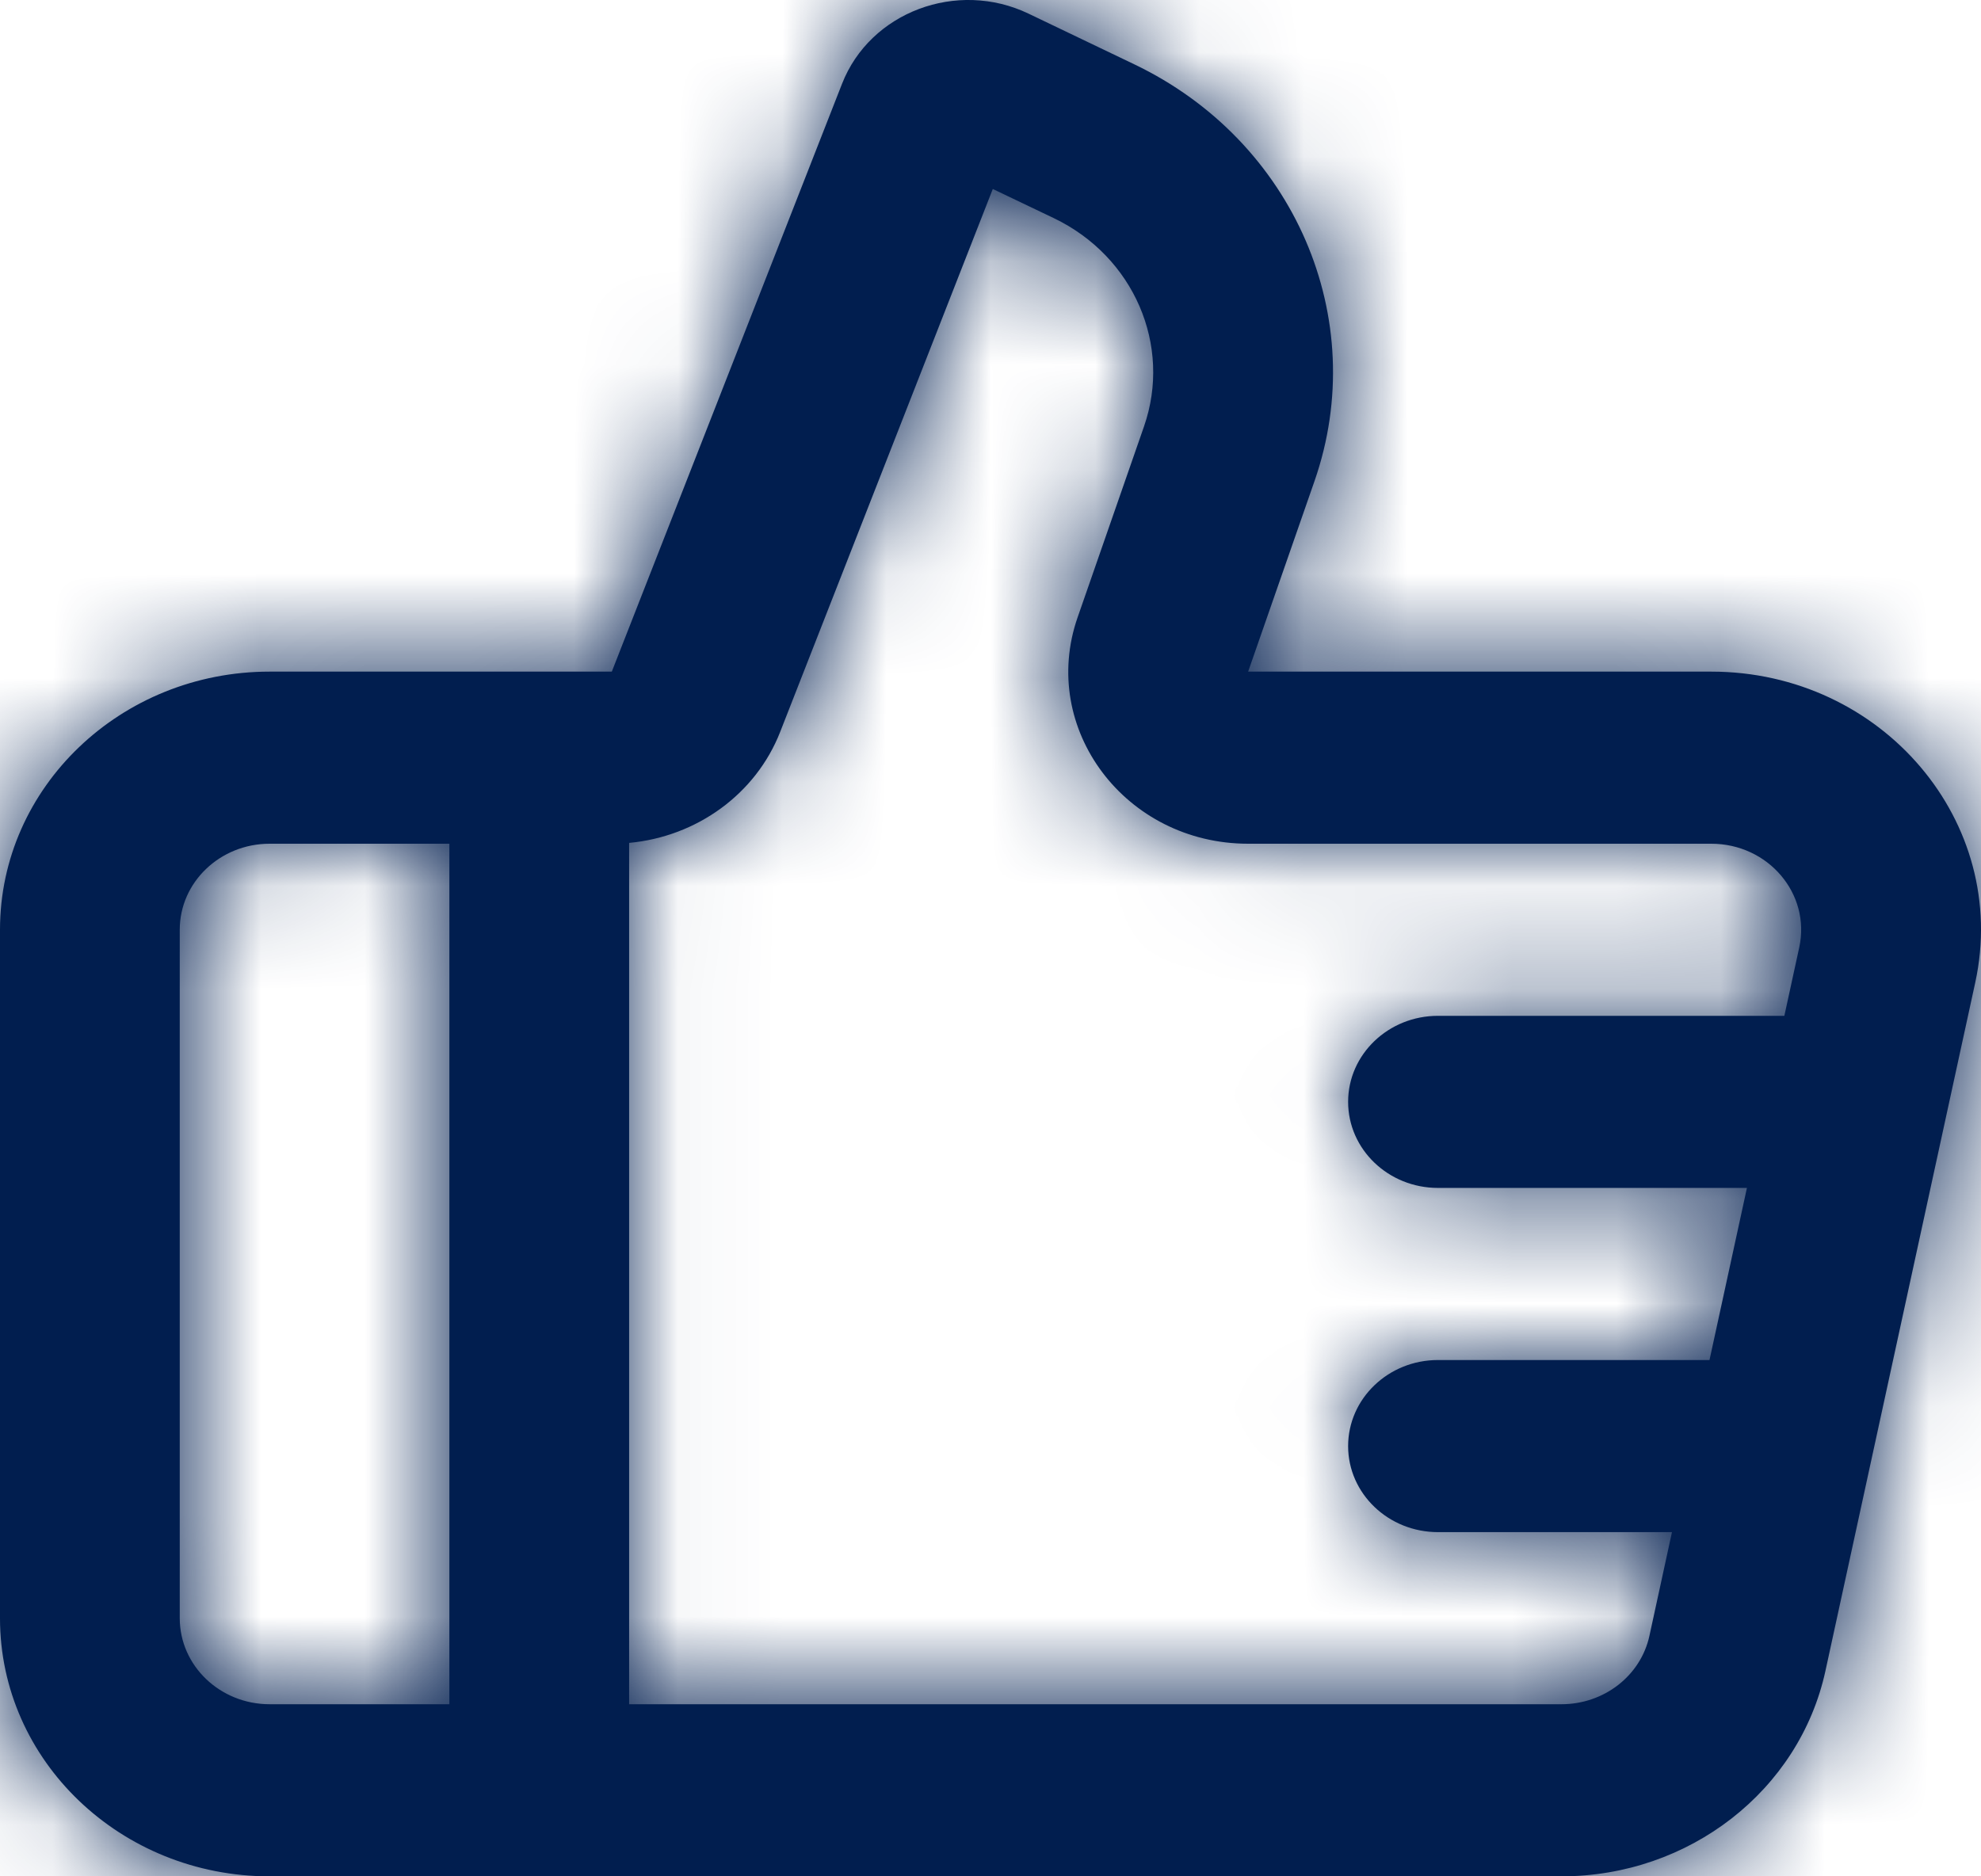 <svg width="19" height="18" viewBox="0 0 19 18" fill="none" xmlns="http://www.w3.org/2000/svg">
<mask id="path-1-inside-1_1_5403" fill="white">
<path fill-rule="evenodd" clip-rule="evenodd" d="M9.865 0.131C9.178 -0.198 8.345 0.116 8.076 0.804L5.868 6.443H2.586C1.158 6.443 0 7.552 0 8.919V15.524C0 16.891 1.158 18 2.586 18H14.976C16.201 18 17.258 17.177 17.508 16.029L18.945 9.425C19.279 7.887 18.053 6.443 16.413 6.443H11.971L12.608 4.614C13.15 3.055 12.413 1.351 10.879 0.617L9.865 0.131ZM7.482 7.023L9.522 1.813L10.108 2.093C10.875 2.461 11.243 3.313 10.972 4.092L10.336 5.921C9.963 6.99 10.794 8.094 11.971 8.094H16.413C16.96 8.094 17.368 8.575 17.257 9.088L17.114 9.745H13.792C13.316 9.745 12.93 10.115 12.93 10.57C12.93 11.026 13.316 11.396 13.792 11.396H16.755L16.396 13.047H13.792C13.316 13.047 12.93 13.417 12.93 13.873C12.93 14.328 13.316 14.698 13.792 14.698H16.036L15.82 15.692C15.737 16.075 15.385 16.349 14.976 16.349H6.034V8.086C6.684 8.026 7.249 7.617 7.482 7.023ZM4.31 8.094H2.586C2.11 8.094 1.724 8.464 1.724 8.919V15.524C1.724 15.979 2.11 16.349 2.586 16.349H4.31V8.094Z"/>
</mask>
<path fill-rule="evenodd" clip-rule="evenodd" d="M9.865 0.131C9.178 -0.198 8.345 0.116 8.076 0.804L5.868 6.443H2.586C1.158 6.443 0 7.552 0 8.919V15.524C0 16.891 1.158 18 2.586 18H14.976C16.201 18 17.258 17.177 17.508 16.029L18.945 9.425C19.279 7.887 18.053 6.443 16.413 6.443H11.971L12.608 4.614C13.15 3.055 12.413 1.351 10.879 0.617L9.865 0.131ZM7.482 7.023L9.522 1.813L10.108 2.093C10.875 2.461 11.243 3.313 10.972 4.092L10.336 5.921C9.963 6.99 10.794 8.094 11.971 8.094H16.413C16.96 8.094 17.368 8.575 17.257 9.088L17.114 9.745H13.792C13.316 9.745 12.93 10.115 12.93 10.57C12.93 11.026 13.316 11.396 13.792 11.396H16.755L16.396 13.047H13.792C13.316 13.047 12.93 13.417 12.93 13.873C12.93 14.328 13.316 14.698 13.792 14.698H16.036L15.82 15.692C15.737 16.075 15.385 16.349 14.976 16.349H6.034V8.086C6.684 8.026 7.249 7.617 7.482 7.023ZM4.31 8.094H2.586C2.11 8.094 1.724 8.464 1.724 8.919V15.524C1.724 15.979 2.11 16.349 2.586 16.349H4.31V8.094Z" fill="#011E4F"/>
<path d="M9.865 0.131L24.261 -29.933L24.259 -29.934L9.865 0.131ZM8.076 0.804L-22.962 -11.351L-22.962 -11.351L8.076 0.804ZM5.868 6.443V39.776H28.613L36.906 18.597L5.868 6.443ZM17.508 16.029L50.079 23.116L50.08 23.114L17.508 16.029ZM18.945 9.425L51.516 16.51L51.516 16.51L18.945 9.425ZM11.971 6.443L-19.509 -4.515L-34.927 39.776H11.971V6.443ZM12.608 4.614L44.088 15.572L44.088 15.572L12.608 4.614ZM10.879 0.617L-3.517 30.681L-3.517 30.681L10.879 0.617ZM7.482 7.023L-23.556 -5.131L-23.557 -5.131L7.482 7.023ZM9.522 1.813L23.917 -28.252L-8.437 -43.743L-21.516 -10.341L9.522 1.813ZM10.108 2.093L24.504 -27.971L24.503 -27.971L10.108 2.093ZM10.972 4.092L-20.508 -6.867L-20.509 -6.865L10.972 4.092ZM10.336 5.921L41.816 16.879L41.817 16.878L10.336 5.921ZM17.257 9.088L49.828 16.176L49.829 16.17L17.257 9.088ZM17.114 9.745V43.078H43.973L49.685 16.834L17.114 9.745ZM16.755 11.396L49.326 18.482L58.12 -21.937H16.755V11.396ZM16.396 13.047V46.38H43.257L48.967 20.133L16.396 13.047ZM16.036 14.698L48.608 21.783L57.4 -18.635H16.036V14.698ZM15.82 15.692L48.392 22.777L48.392 22.777L15.82 15.692ZM6.034 16.349H-27.299V49.682H6.034V16.349ZM6.034 8.086L2.966 -25.105L-27.299 -22.308V8.086H6.034ZM4.31 8.094H37.643V-25.239H4.31V8.094ZM4.31 16.349V49.682H37.643V16.349H4.31ZM24.259 -29.934C7.039 -38.179 -15.256 -31.03 -22.962 -11.351L39.114 12.958C31.947 31.261 11.318 37.784 -4.53 30.196L24.259 -29.934ZM-22.962 -11.351L-25.171 -5.711L36.906 18.597L39.114 12.958L-22.962 -11.351ZM5.868 -26.89H2.586V39.776H5.868V-26.89ZM2.586 -26.89C-15.878 -26.89 -33.333 -12.202 -33.333 8.919H33.333C33.333 27.306 18.193 39.776 2.586 39.776V-26.89ZM-33.333 8.919V15.524H33.333V8.919H-33.333ZM-33.333 15.524C-33.333 36.646 -15.877 51.333 2.586 51.333V-15.333C18.193 -15.333 33.333 -2.863 33.333 15.524H-33.333ZM2.586 51.333H14.976V-15.333H2.586V51.333ZM14.976 51.333C30.92 51.333 46.295 40.503 50.079 23.116L-15.063 8.941C-11.779 -6.149 1.483 -15.333 14.976 -15.333V51.333ZM50.08 23.114L51.516 16.51L-13.627 2.339L-15.063 8.943L50.08 23.114ZM51.516 16.51C56.753 -7.564 37.481 -26.89 16.413 -26.89V39.776C-1.374 39.776 -18.195 23.337 -13.627 2.339L51.516 16.51ZM16.413 -26.89H11.971V39.776H16.413V-26.89ZM43.452 17.401L44.088 15.572L-18.873 -6.344L-19.509 -4.515L43.452 17.401ZM44.088 15.572C50.475 -2.776 41.381 -21.736 25.274 -29.448L-3.517 30.681C-16.554 24.439 -24.175 8.887 -18.873 -6.344L44.088 15.572ZM25.275 -29.448L24.261 -29.933L-4.531 30.195L-3.517 30.681L25.275 -29.448ZM38.52 19.177L40.56 13.967L-21.516 -10.341L-23.556 -5.131L38.52 19.177ZM-4.873 31.878L-4.288 32.158L24.503 -27.971L23.917 -28.252L-4.873 31.878ZM-4.288 32.158C-18.091 25.548 -26.082 9.145 -20.508 -6.867L42.452 15.052C48.569 -2.52 39.841 -20.627 24.504 -27.971L-4.288 32.158ZM-20.509 -6.865L-21.145 -5.036L41.817 16.878L42.453 15.049L-20.509 -6.865ZM-21.145 -5.037C-29.738 19.65 -10.032 41.427 11.971 41.427V-25.239C31.621 -25.239 49.665 -5.67 41.816 16.879L-21.145 -5.037ZM11.971 41.427H16.413V-25.239H11.971V41.427ZM16.413 41.427C-2.471 41.427 -20.102 24.023 -15.315 2.006L49.829 16.17C54.839 -6.873 36.391 -25.239 16.413 -25.239V41.427ZM-15.314 1.999L-15.457 2.656L49.685 16.834L49.828 16.176L-15.314 1.999ZM17.114 -23.588H13.792V43.078H17.114V-23.588ZM13.792 -23.588C-3.719 -23.588 -20.403 -9.64 -20.403 10.57H46.264C46.264 29.869 30.351 43.078 13.792 43.078V-23.588ZM-20.403 10.57C-20.403 30.781 -3.719 44.729 13.792 44.729V-21.937C30.351 -21.937 46.264 -8.728 46.264 10.57H-20.403ZM13.792 44.729H16.755V-21.937H13.792V44.729ZM-15.816 4.31L-16.176 5.961L48.967 20.133L49.326 18.482L-15.816 4.31ZM16.396 -20.286H13.792V46.38H16.396V-20.286ZM13.792 -20.286C-3.719 -20.286 -20.403 -6.338 -20.403 13.873H46.264C46.264 33.171 30.351 46.38 13.792 46.38V-20.286ZM-20.403 13.873C-20.403 34.083 -3.719 48.031 13.792 48.031V-18.635C30.351 -18.635 46.264 -5.426 46.264 13.873H-20.403ZM13.792 48.031H16.036V-18.635H13.792V48.031ZM-16.535 7.613L-16.751 8.607L48.392 22.777L48.608 21.783L-16.535 7.613ZM-16.751 8.606C-13.301 -7.255 0.67 -16.984 14.976 -16.984V49.682C30.099 49.682 44.775 39.404 48.392 22.777L-16.751 8.606ZM14.976 -16.984H6.034V49.682H14.976V-16.984ZM39.367 16.349V8.086H-27.299V16.349H39.367ZM9.102 41.278C21.61 40.122 33.444 32.142 38.521 19.176L-23.557 -5.131C-18.945 -16.909 -8.242 -24.07 2.966 -25.105L9.102 41.278ZM4.31 -25.239H2.586V41.427H4.31V-25.239ZM2.586 -25.239C-14.925 -25.239 -31.609 -11.291 -31.609 8.919H35.057C35.057 28.218 19.145 41.427 2.586 41.427V-25.239ZM-31.609 8.919V15.524H35.057V8.919H-31.609ZM-31.609 15.524C-31.609 35.734 -14.925 49.682 2.586 49.682V-16.984C19.145 -16.984 35.057 -3.775 35.057 15.524H-31.609ZM2.586 49.682H4.31V-16.984H2.586V49.682ZM37.643 16.349V8.094H-29.023V16.349H37.643Z" fill="#011E4F" mask="url(#path-1-inside-1_1_5403)"/>
</svg>

